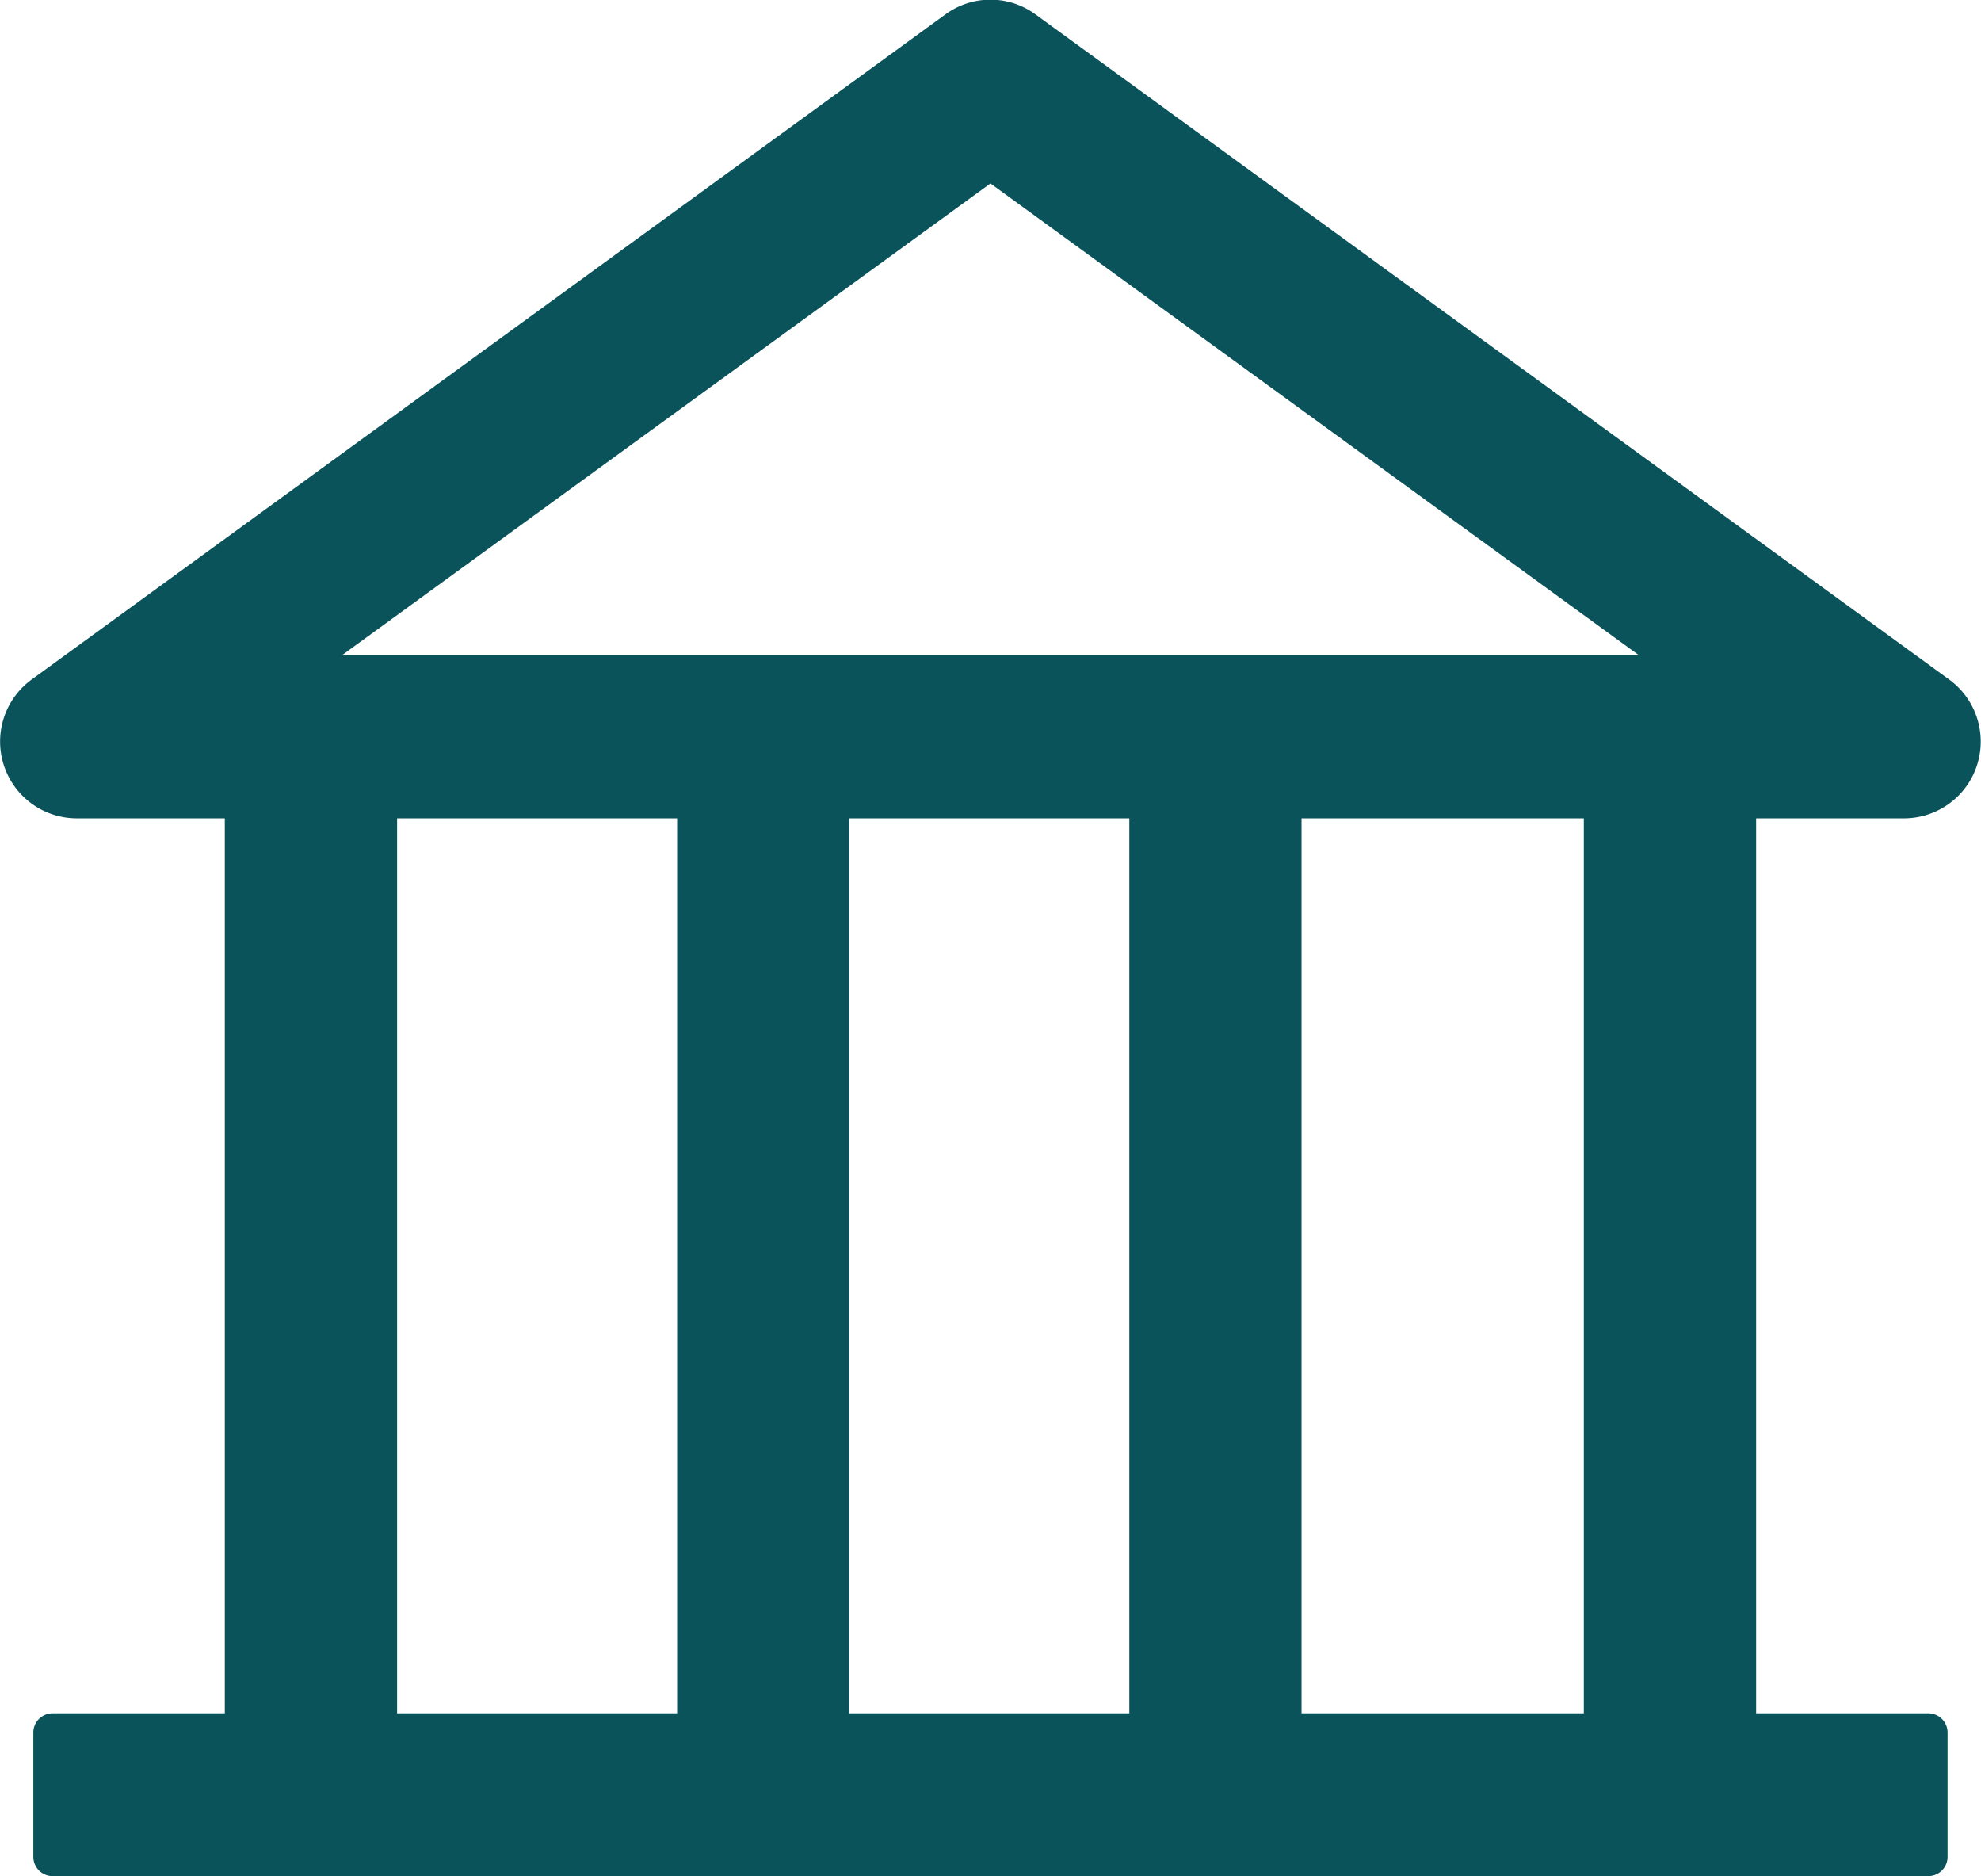 <svg xmlns="http://www.w3.org/2000/svg" width="22.639" height="21.436" viewBox="0 0 22.639 21.436">
  <path id="Path_207" data-name="Path 207" d="M74.445,491.633a.877.877,0,0,0,.511-1.586l-10.442-7.6a.871.871,0,0,0-1.028,0l-10.443,7.6a.877.877,0,0,0,.514,1.586H55.25v10.226H53.281a.22.22,0,0,0-.219.219V503.5a.22.22,0,0,0,.219.219H74.719a.22.22,0,0,0,.219-.219v-1.422a.22.22,0,0,0-.219-.219H72.75V491.633ZM64,484.379l7.413,5.392H56.587Zm-6.781,7.254h3.2v10.226h-3.2Zm5.168,0h3.2v10.226h-3.2Zm8.394,10.226H67.555V491.633h3.226Z" transform="translate(-52.681 -482.283)" fill="#0b535b"/>
</svg>
